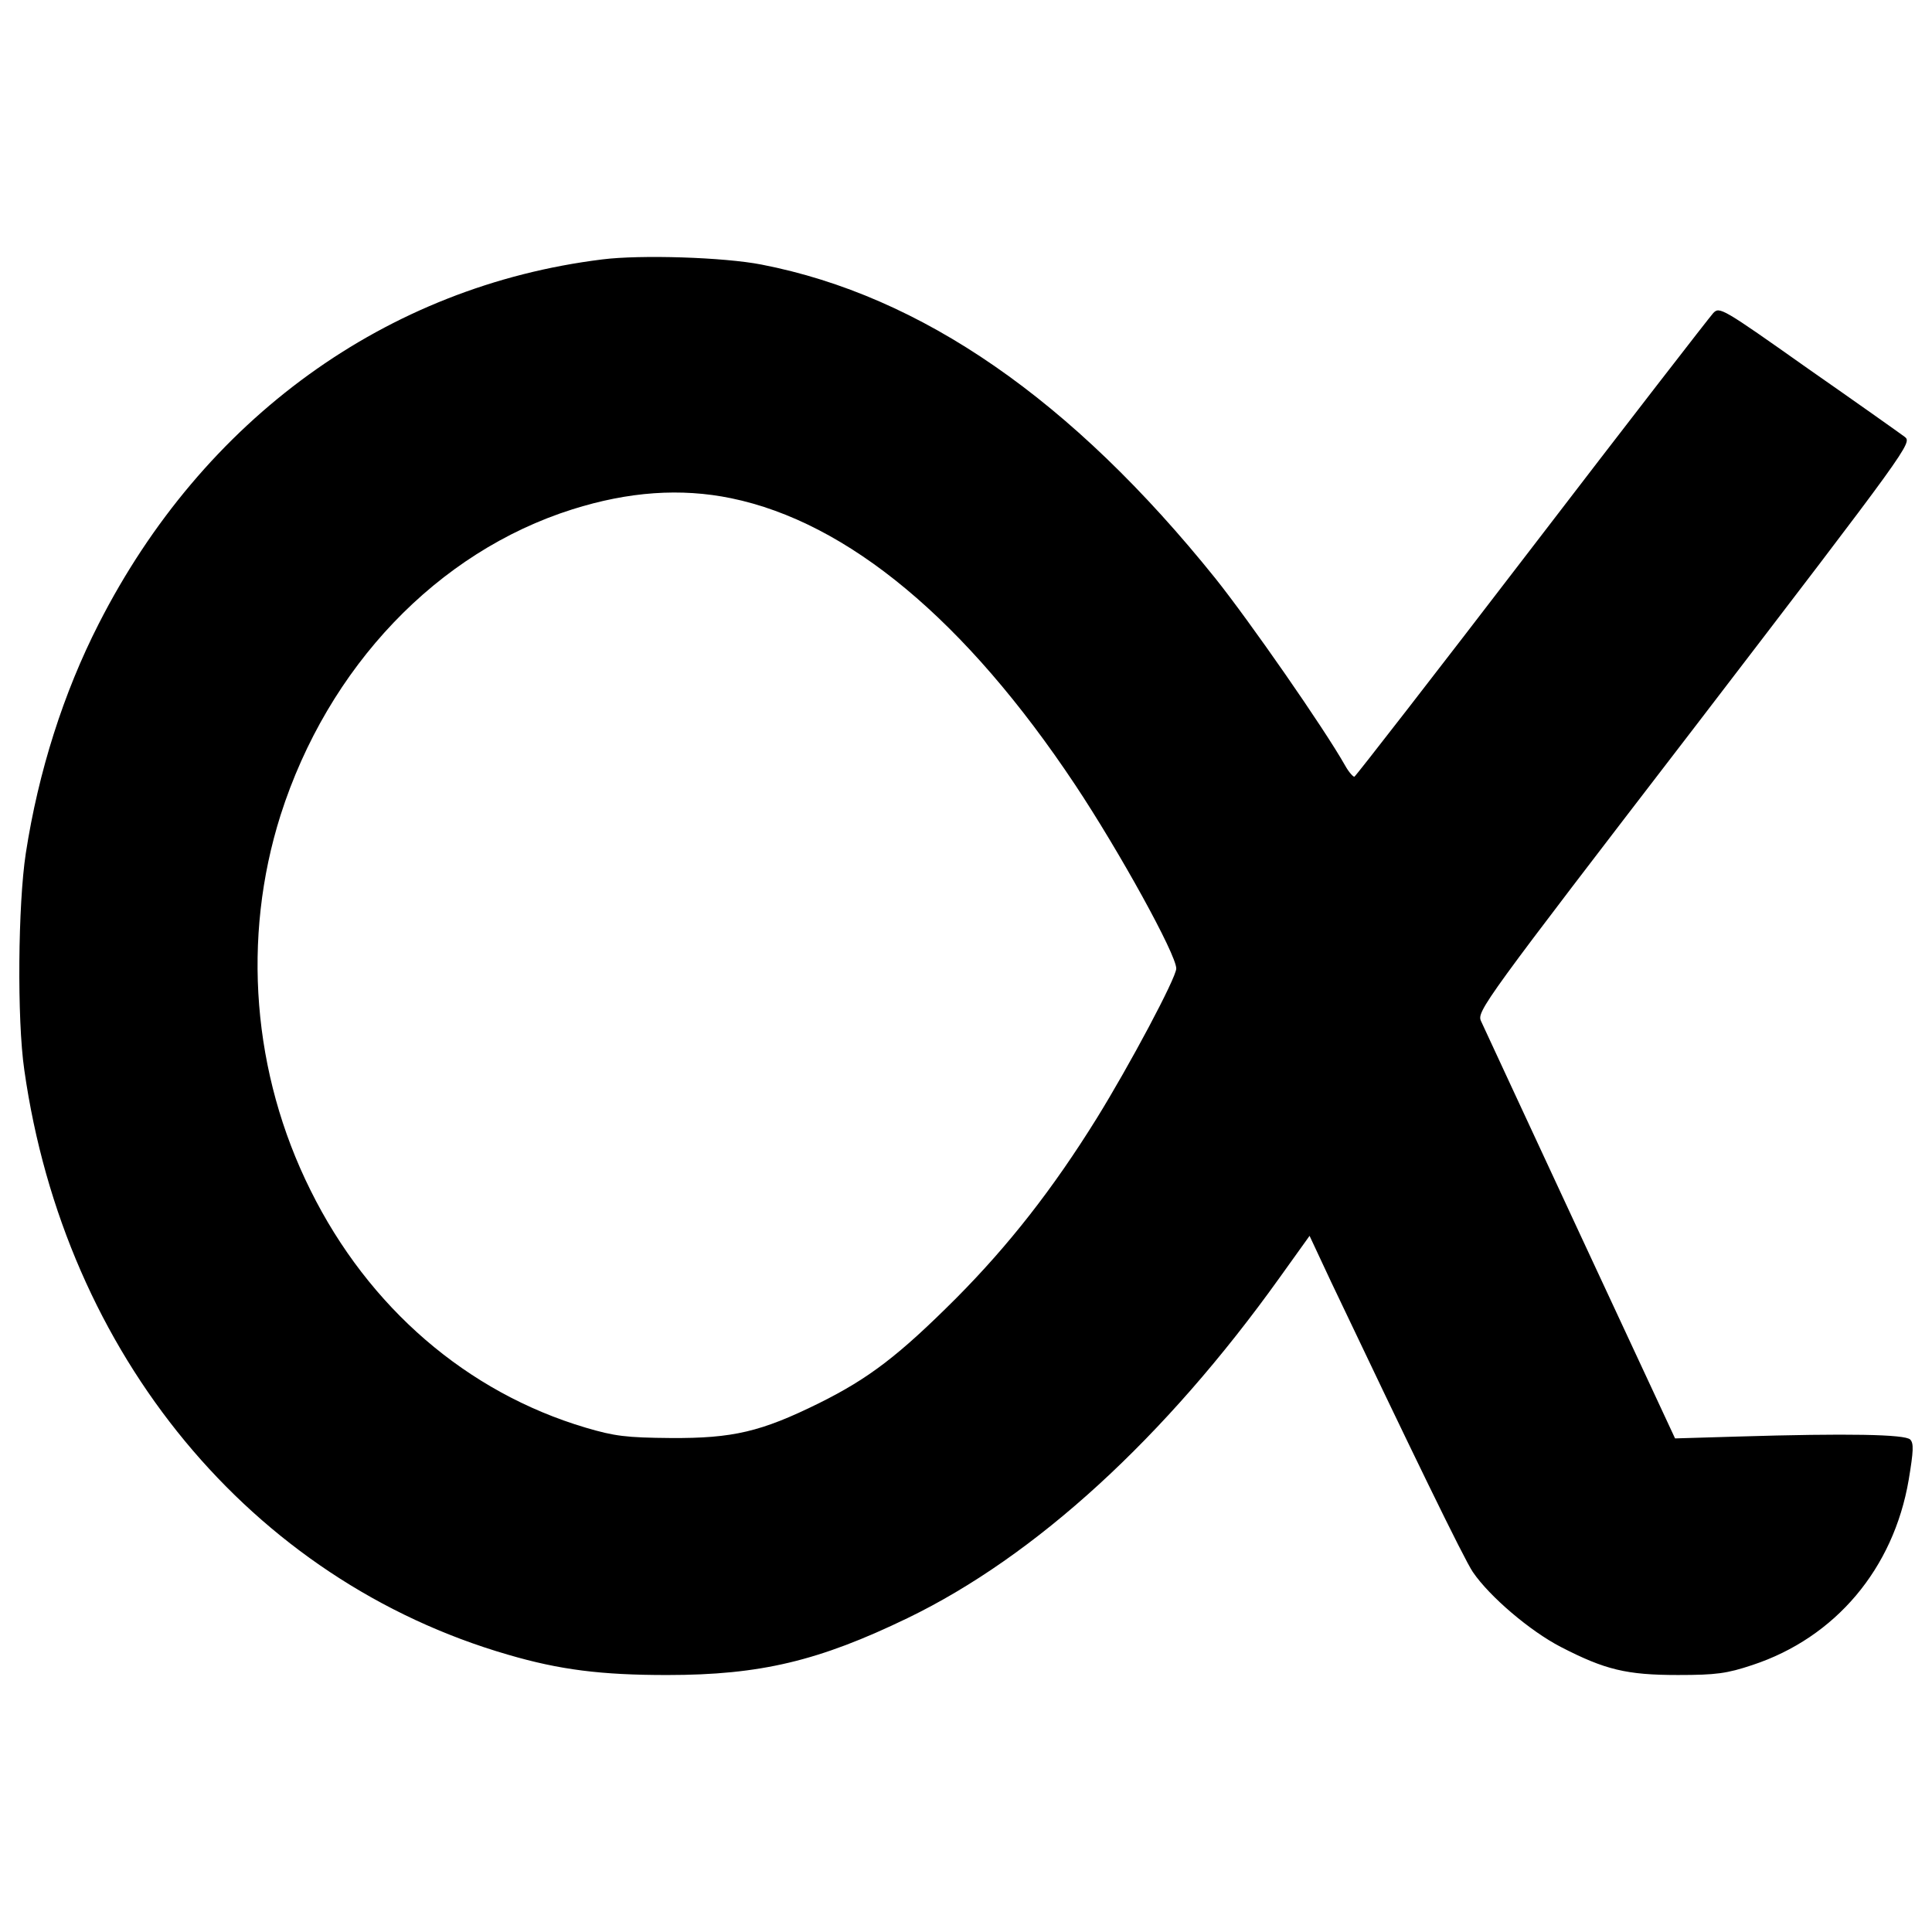 <?xml version="1.0" encoding="utf-8"?>
<!-- Svg Vector Icons : http://www.onlinewebfonts.com/icon -->
<!DOCTYPE svg PUBLIC "-//W3C//DTD SVG 1.1//EN" "http://www.w3.org/Graphics/SVG/1.1/DTD/svg11.dtd">
<svg version="1.1" xmlns="http://www.w3.org/2000/svg" xmlns:xlink="http://www.w3.org/1999/xlink" x="0px" y="0px" viewBox="0 0 1000 1000" enable-background="new 0 0 1000 1000" xml:space="preserve">
<g><g transform="translate(0,511) scale(0.1,-0.1)"><path d="M3117.7,3767.3c-1117.4-138-2066.1-824.1-2606.6-1885.9C329,1524.8,198.7,1116.6,133.5,693c-40.2-262.6-46-858.6-7.7-1121.2c208.9-1473.9,1174.9-2641.1,2503.1-3026.3c268.3-78.6,483-105.4,824.1-105.4c483,0,785.8,72.8,1245.8,295.2c661.2,320.1,1332,933.4,1924.3,1761.4l155.2,216.6l111.2-237.7c410.2-862.5,688.1-1435.5,734.1-1502.6c86.2-126.5,295.2-304.7,454.2-387.1c230-118.8,341.2-145.7,607.6-145.7c197.4,0,253,7.7,385.2,51.7c429.3,141.8,730.2,498.3,808.8,958.3c24.9,149.5,26.8,189.7,7.7,208.9c-26.8,26.8-322,32.6-893.1,15.3l-323.9-9.6l-490.7,1054.1c-270.2,580.7-500.2,1077.1-513.6,1105.9c-23,49.8,11.5,97.7,1105.9,1521.8c1117.4,1458.5,1127,1471.9,1086.7,1502.6c-23,17.3-247.2,176.3-500.2,352.7c-444.6,314.3-458.1,322-490.6,287.5c-19.2-21.1-442.7-567.3-939.1-1215.1c-496.4-647.8-910.4-1180.6-918.1-1184.5c-5.7-1.9-28.8,23-47.9,57.5c-109.2,193.6-496.4,749.4-670.8,967.9c-743.6,925.7-1521.8,1464.3-2349.8,1625.3C3746.3,3778.8,3315.1,3792.2,3117.7,3767.3z M3784.6,2531.1c603.7-124.6,1213.2-630.6,1780.5-1483.5c228.1-343.1,523.2-877.8,523.2-950.6c0-47.9-243.4-504.1-412.1-776.2c-226.2-364.2-454.2-655.5-726.4-929.6c-297.1-297.1-452.3-415.9-711.1-544.3c-299-147.6-444.7-182.1-766.6-180.1c-231.9,1.9-291.3,9.6-440.8,53.7c-613.3,182.1-1123.1,621-1424,1228.5c-300.9,603.7-356.5,1305.2-155.2,1941.5c245.3,768.6,812.6,1362.7,1510.3,1583.1C3253.8,2565.6,3524,2584.7,3784.6,2531.1z"/></g></g>
</svg>